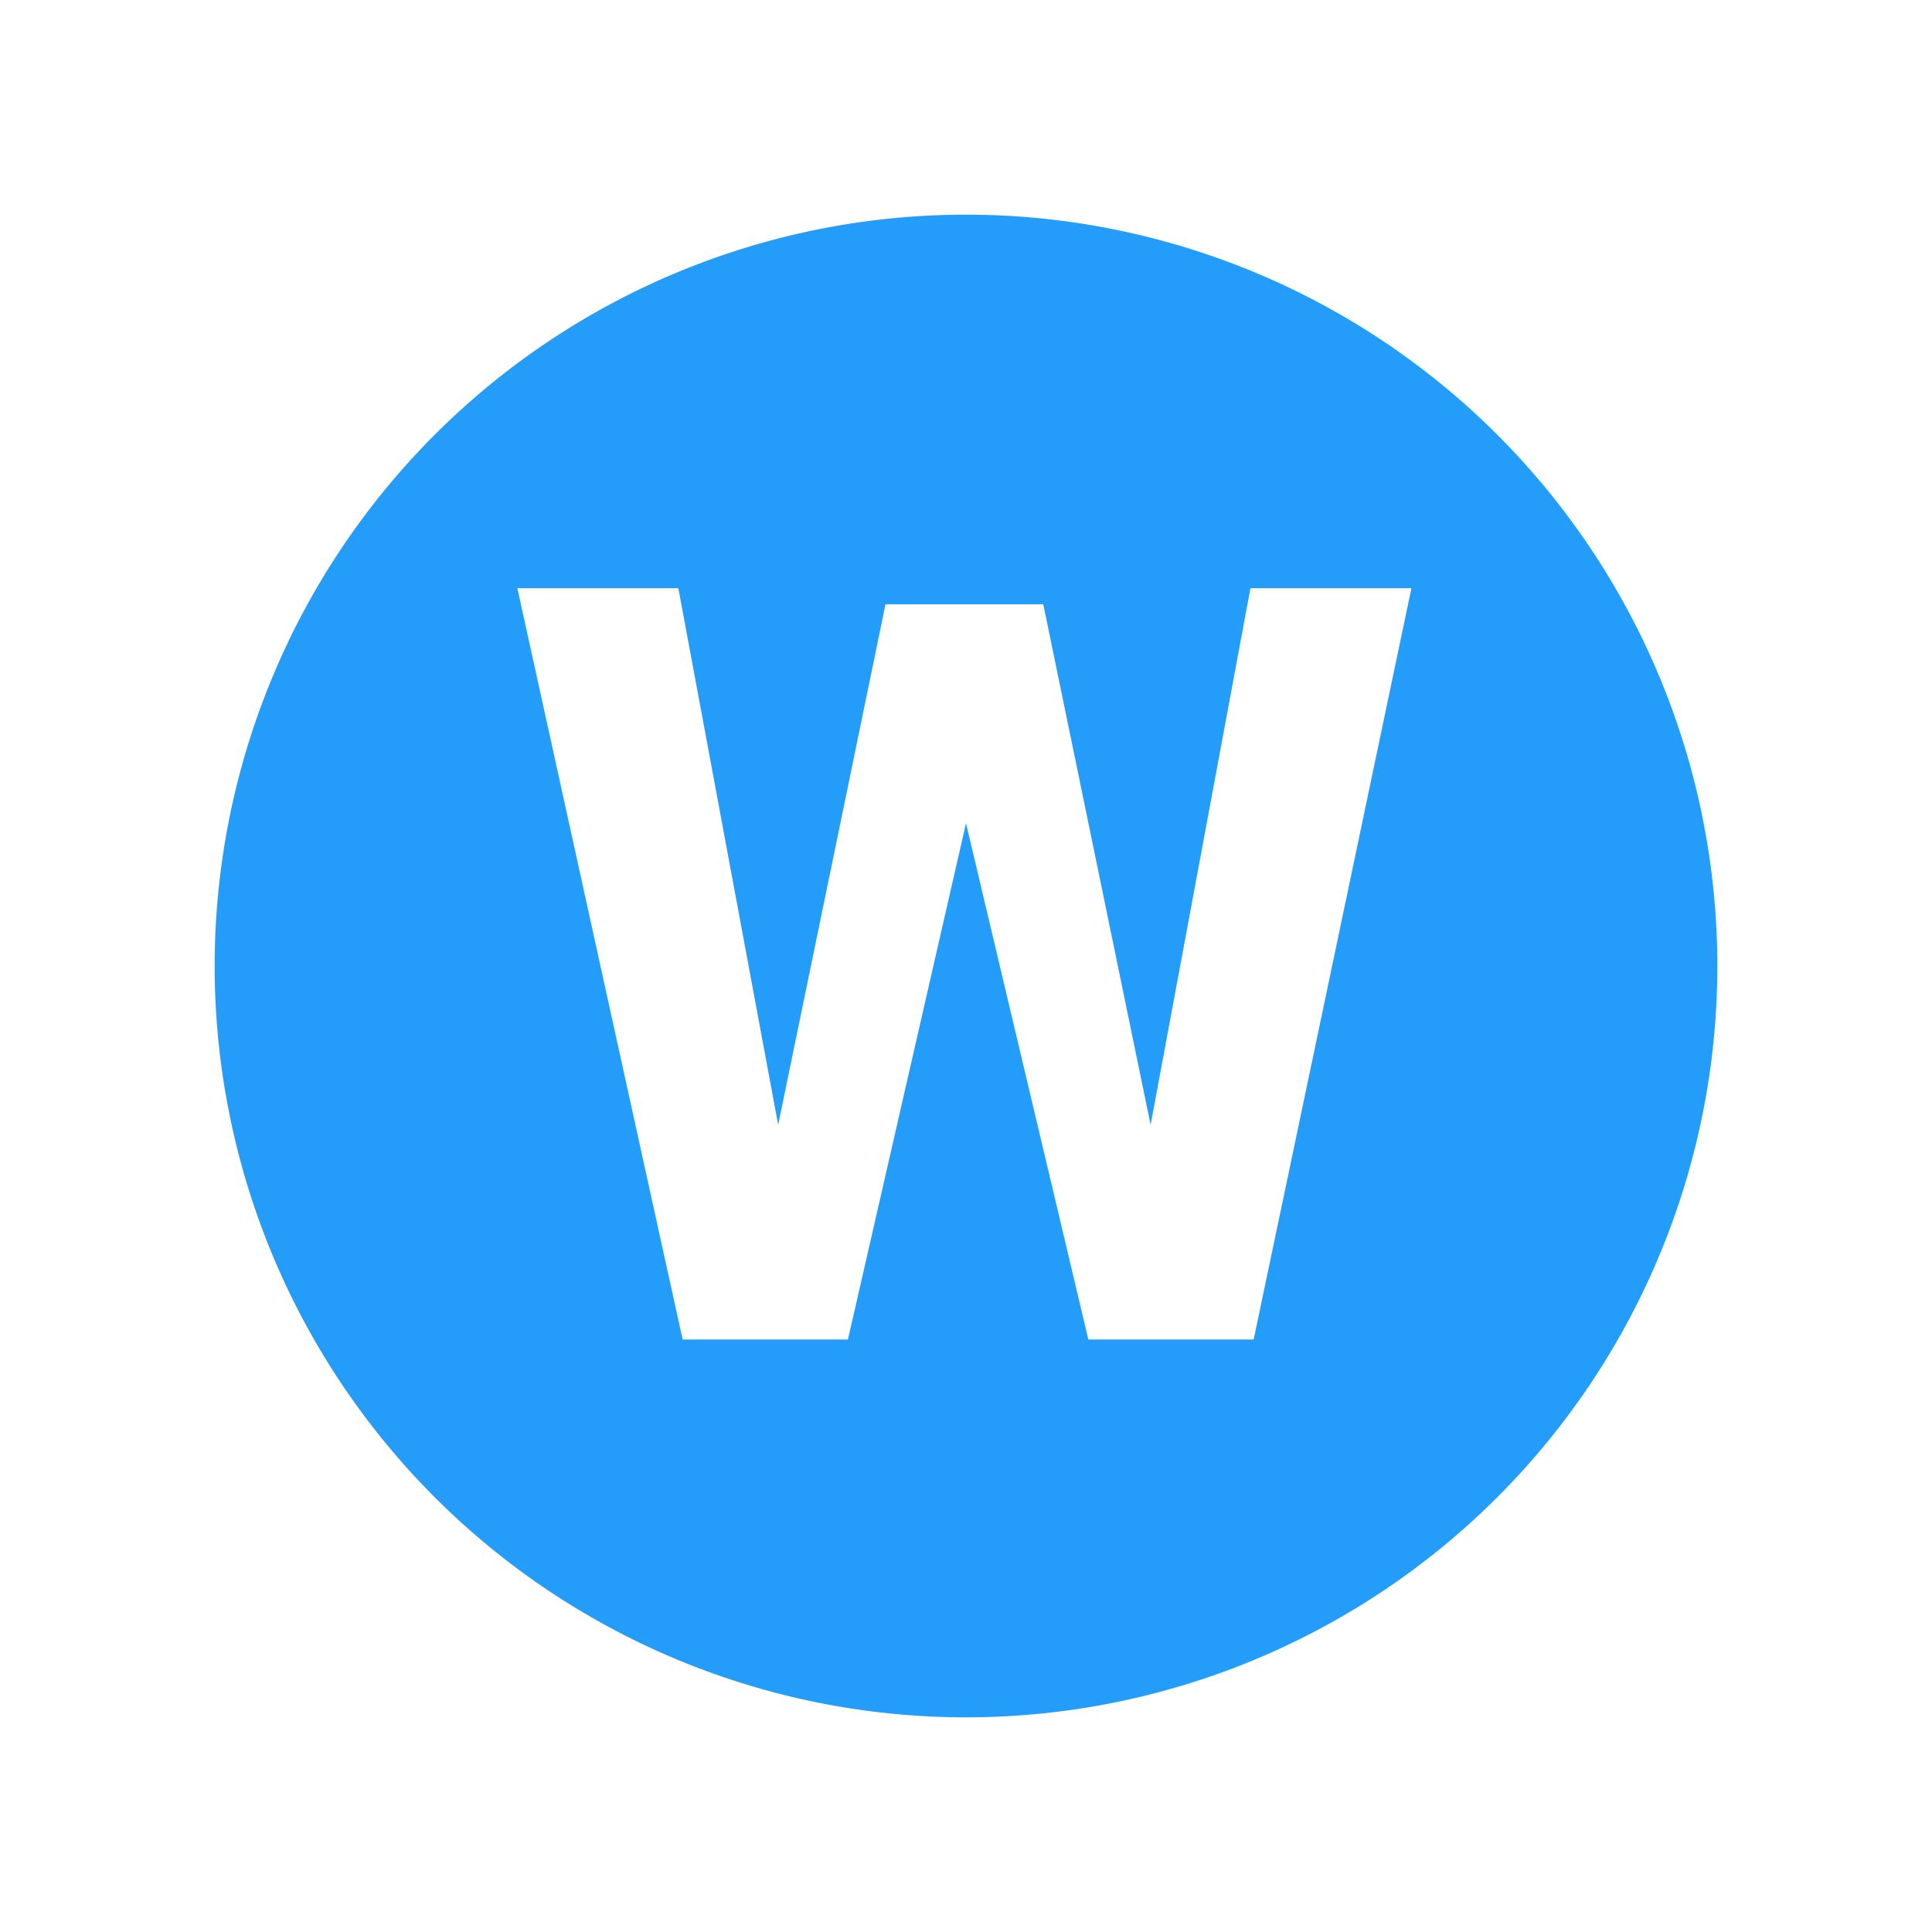 <svg id="f54e98dd-5fb5-4048-8cc2-0f6a0050d0ea" data-name="Icons" xmlns="http://www.w3.org/2000/svg" width="18" height="18" viewBox="0 0 18 18"><title>ic_warning_kpi</title><path d="M9,2a7,7,0,1,0,7,7A7,7,0,0,0,9,2Zm2.68,10.48H10.14L9,7.67,7.9,12.48H6.36l-1.54-7h1.5l.93,5,1-4.85H9.72l1,4.85.93-5h1.5Z" fill="#239df9"/></svg>